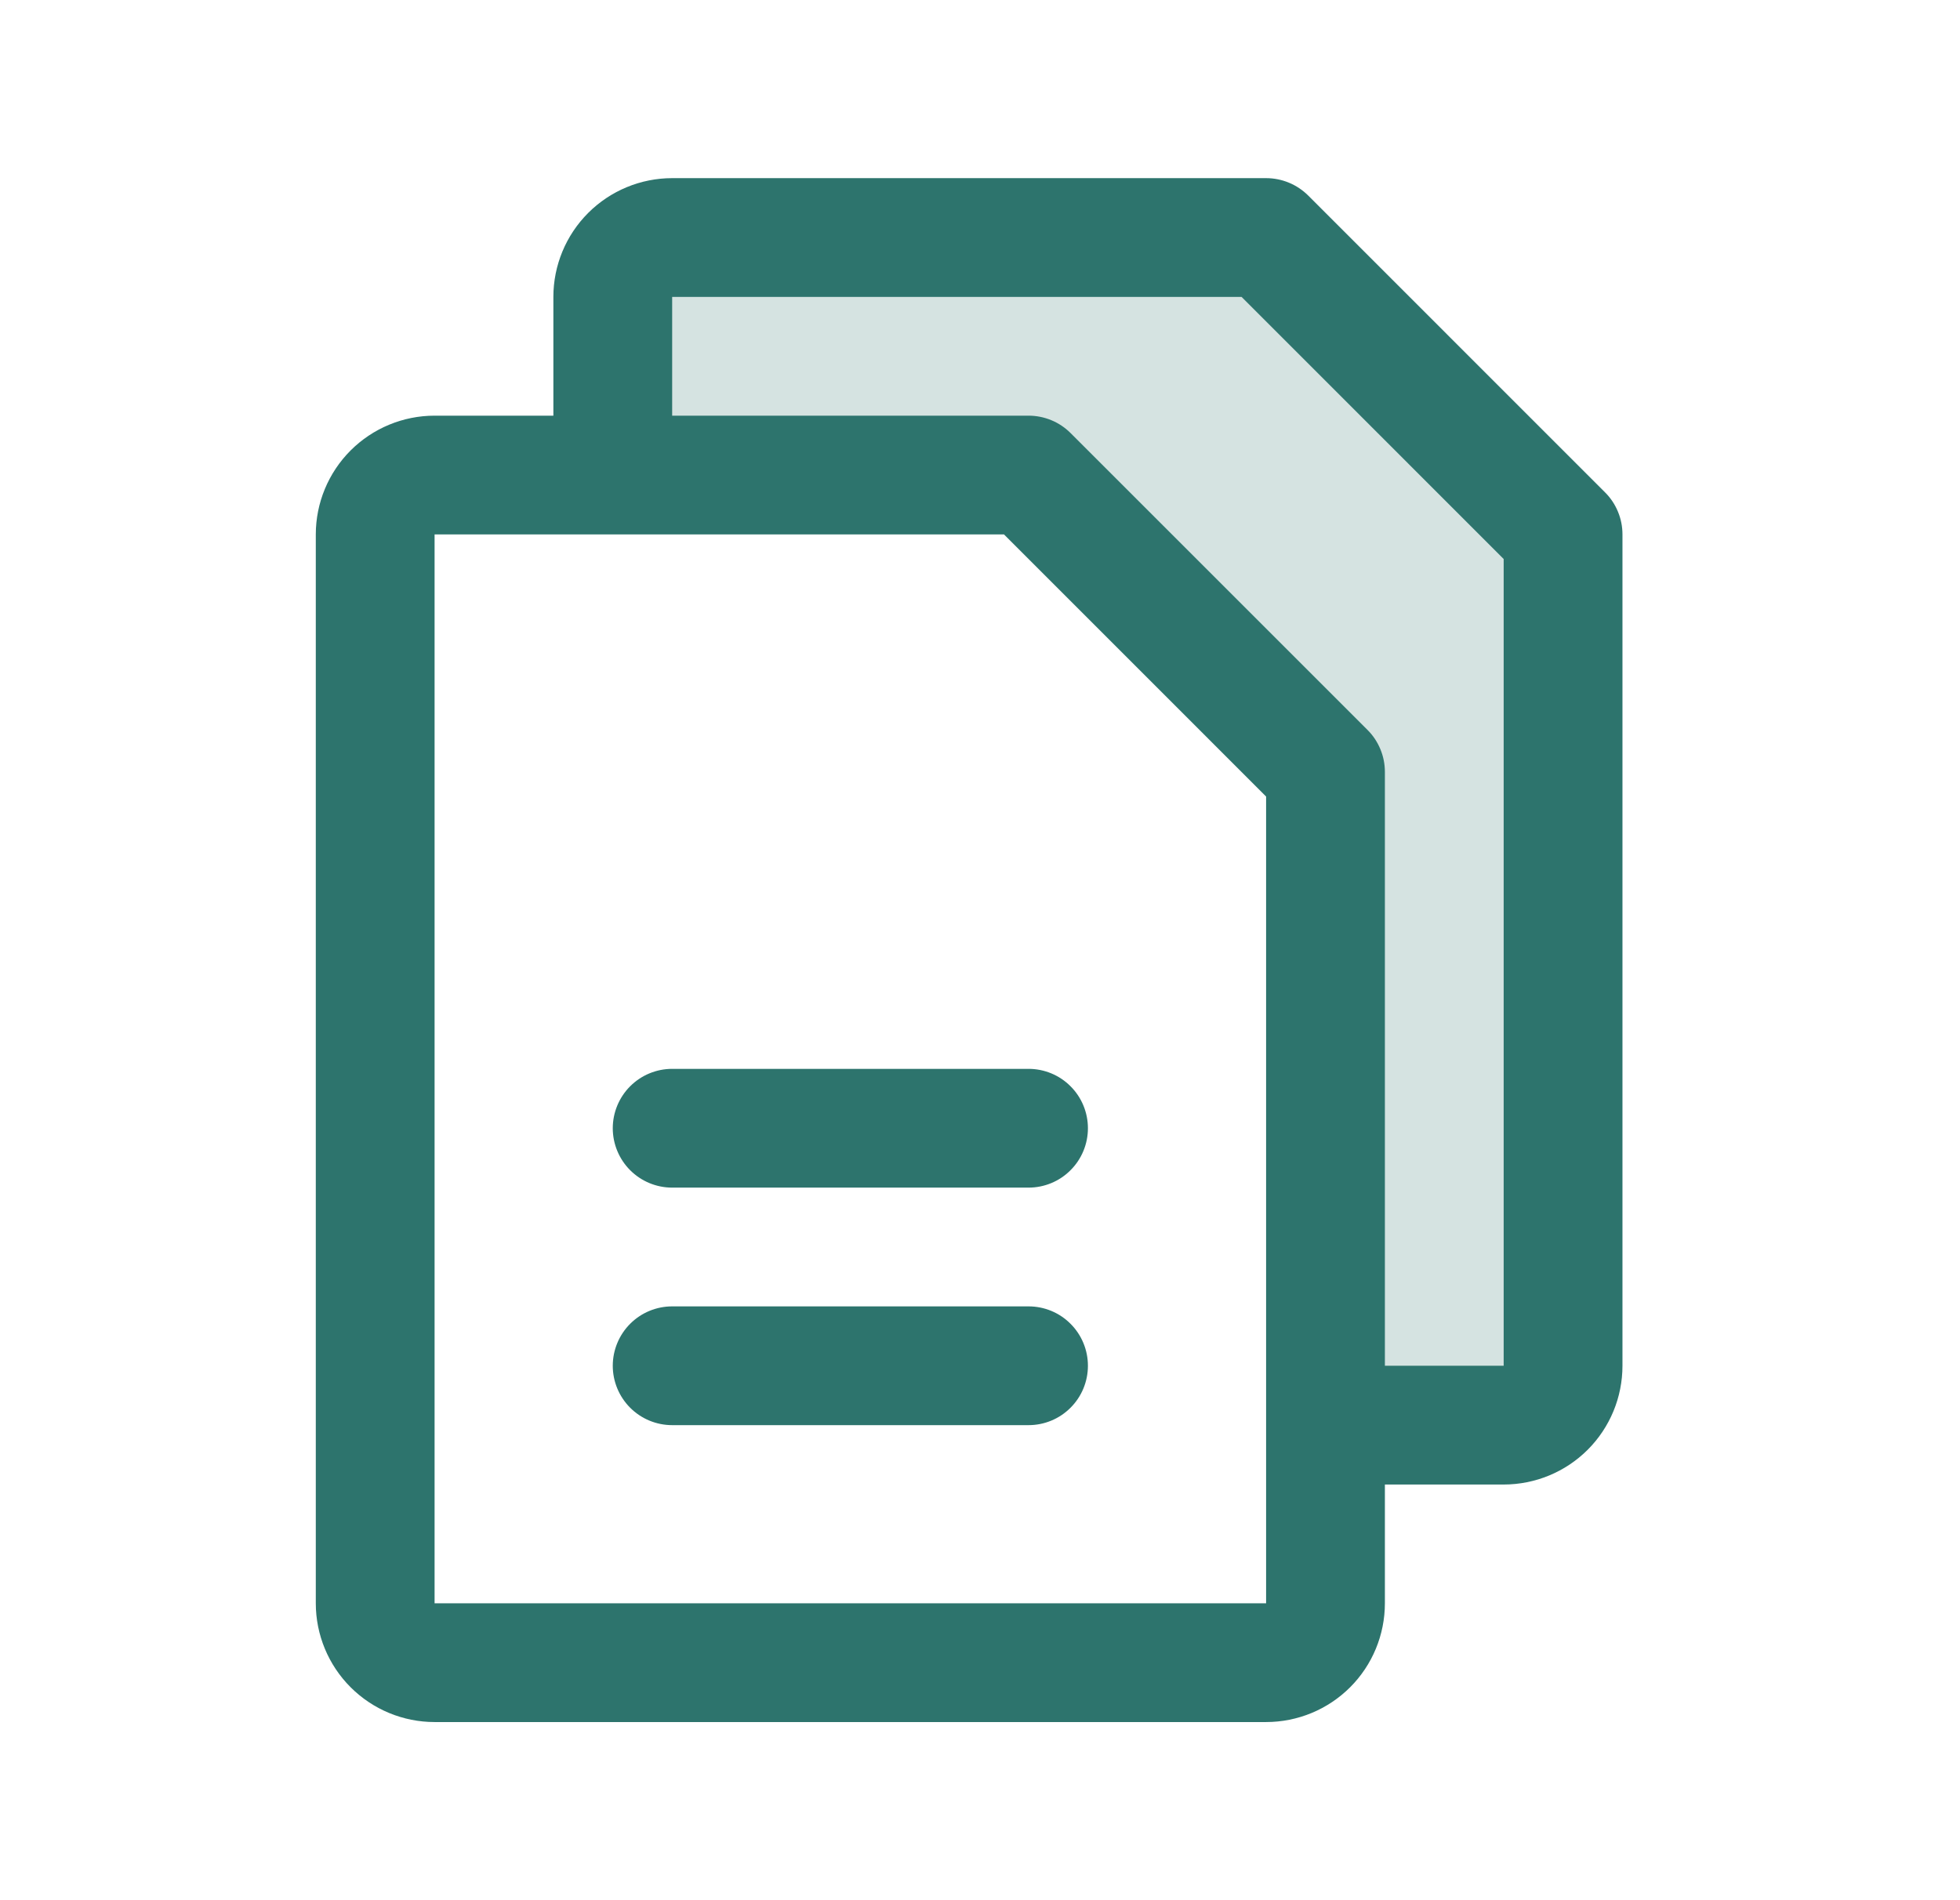 <svg width="33" height="32" viewBox="0 0 33 32" fill="none" xmlns="http://www.w3.org/2000/svg">
<path opacity="0.2" d="M26.317 9V23C26.317 23.265 26.212 23.52 26.024 23.707C25.837 23.895 25.583 24 25.317 24H22.317V13L17.317 8H10.317V5C10.317 4.735 10.423 4.48 10.61 4.293C10.798 4.105 11.052 4 11.317 4H21.317L26.317 9Z" fill="#2D746D"/>
<path d="M27.025 8.293L22.025 3.292C21.932 3.2 21.822 3.126 21.7 3.076C21.579 3.026 21.449 3 21.317 3H11.317C10.787 3 10.278 3.211 9.903 3.586C9.528 3.961 9.317 4.47 9.317 5V7H7.317C6.787 7 6.278 7.211 5.903 7.586C5.528 7.961 5.317 8.47 5.317 9V27C5.317 27.53 5.528 28.039 5.903 28.414C6.278 28.789 6.787 29 7.317 29H21.317C21.848 29 22.357 28.789 22.732 28.414C23.107 28.039 23.317 27.53 23.317 27V25H25.317C25.848 25 26.357 24.789 26.732 24.414C27.107 24.039 27.317 23.53 27.317 23V9C27.317 8.869 27.292 8.739 27.241 8.617C27.191 8.496 27.118 8.385 27.025 8.293ZM21.317 27H7.317V9H16.904L21.317 13.414V23.98C21.317 23.988 21.317 23.994 21.317 24C21.317 24.006 21.317 24.012 21.317 24.02V27ZM25.317 23H23.317V13C23.317 12.869 23.292 12.739 23.241 12.617C23.191 12.496 23.118 12.385 23.025 12.293L18.025 7.293C17.932 7.2 17.822 7.126 17.7 7.076C17.579 7.026 17.449 7 17.317 7H11.317V5H20.904L25.317 9.414V23ZM18.317 19C18.317 19.265 18.212 19.52 18.024 19.707C17.837 19.895 17.583 20 17.317 20H11.317C11.052 20 10.798 19.895 10.61 19.707C10.423 19.52 10.317 19.265 10.317 19C10.317 18.735 10.423 18.48 10.61 18.293C10.798 18.105 11.052 18 11.317 18H17.317C17.583 18 17.837 18.105 18.024 18.293C18.212 18.48 18.317 18.735 18.317 19ZM18.317 23C18.317 23.265 18.212 23.52 18.024 23.707C17.837 23.895 17.583 24 17.317 24H11.317C11.052 24 10.798 23.895 10.61 23.707C10.423 23.52 10.317 23.265 10.317 23C10.317 22.735 10.423 22.48 10.61 22.293C10.798 22.105 11.052 22 11.317 22H17.317C17.583 22 17.837 22.105 18.024 22.293C18.212 22.48 18.317 22.735 18.317 23Z" fill="#2D746D"/>
</svg>
